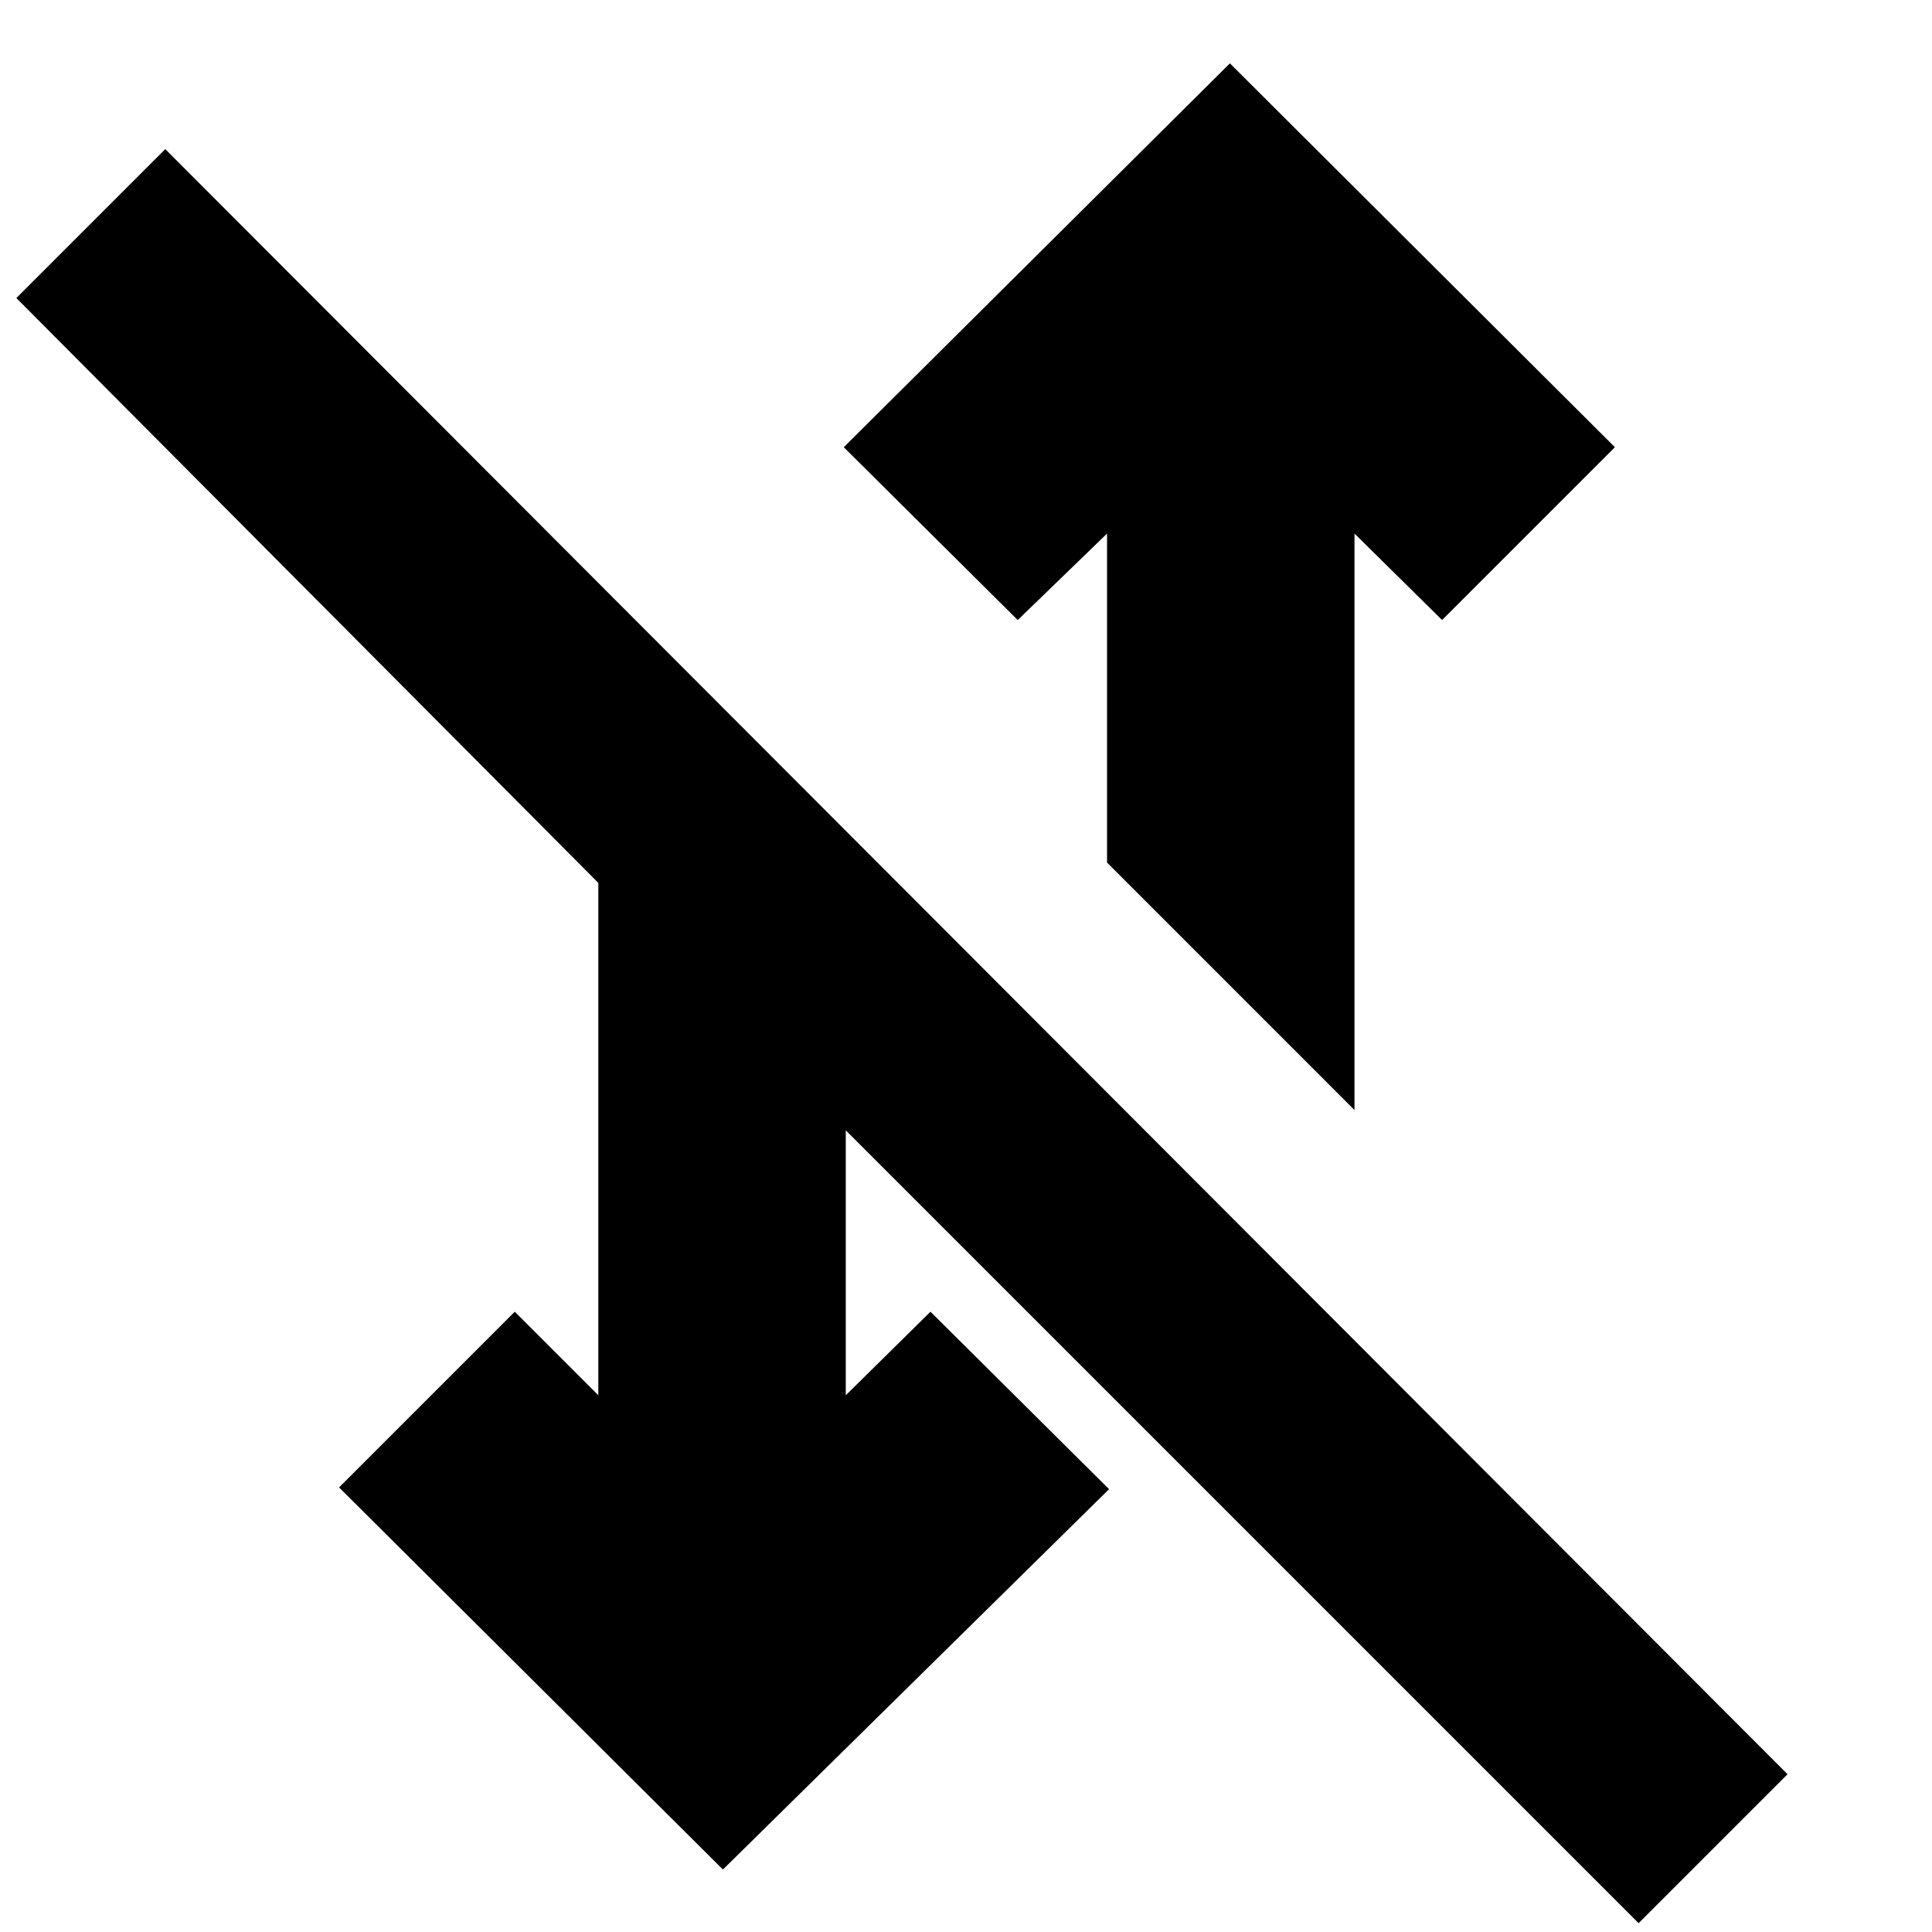 <svg xmlns="http://www.w3.org/2000/svg" height="24" viewBox="0 -960 960 960" width="24"><path d="M814.22-4.39 420.26-398.35v131.65l42.09-41.52 88.74 88.18-191.87 189-190.74-189.87 87.3-87.31 41.52 41.52v-254.6L8.13-811.91l74-74L888.22-78.39l-74 74ZM673.04-408.43 550.09-531.39v-163.48l-44.39 42.96-86.44-85.87 191.87-190.74 191.31 190.74-85.87 85.87-43.53-42.96v286.44Z"/></svg>